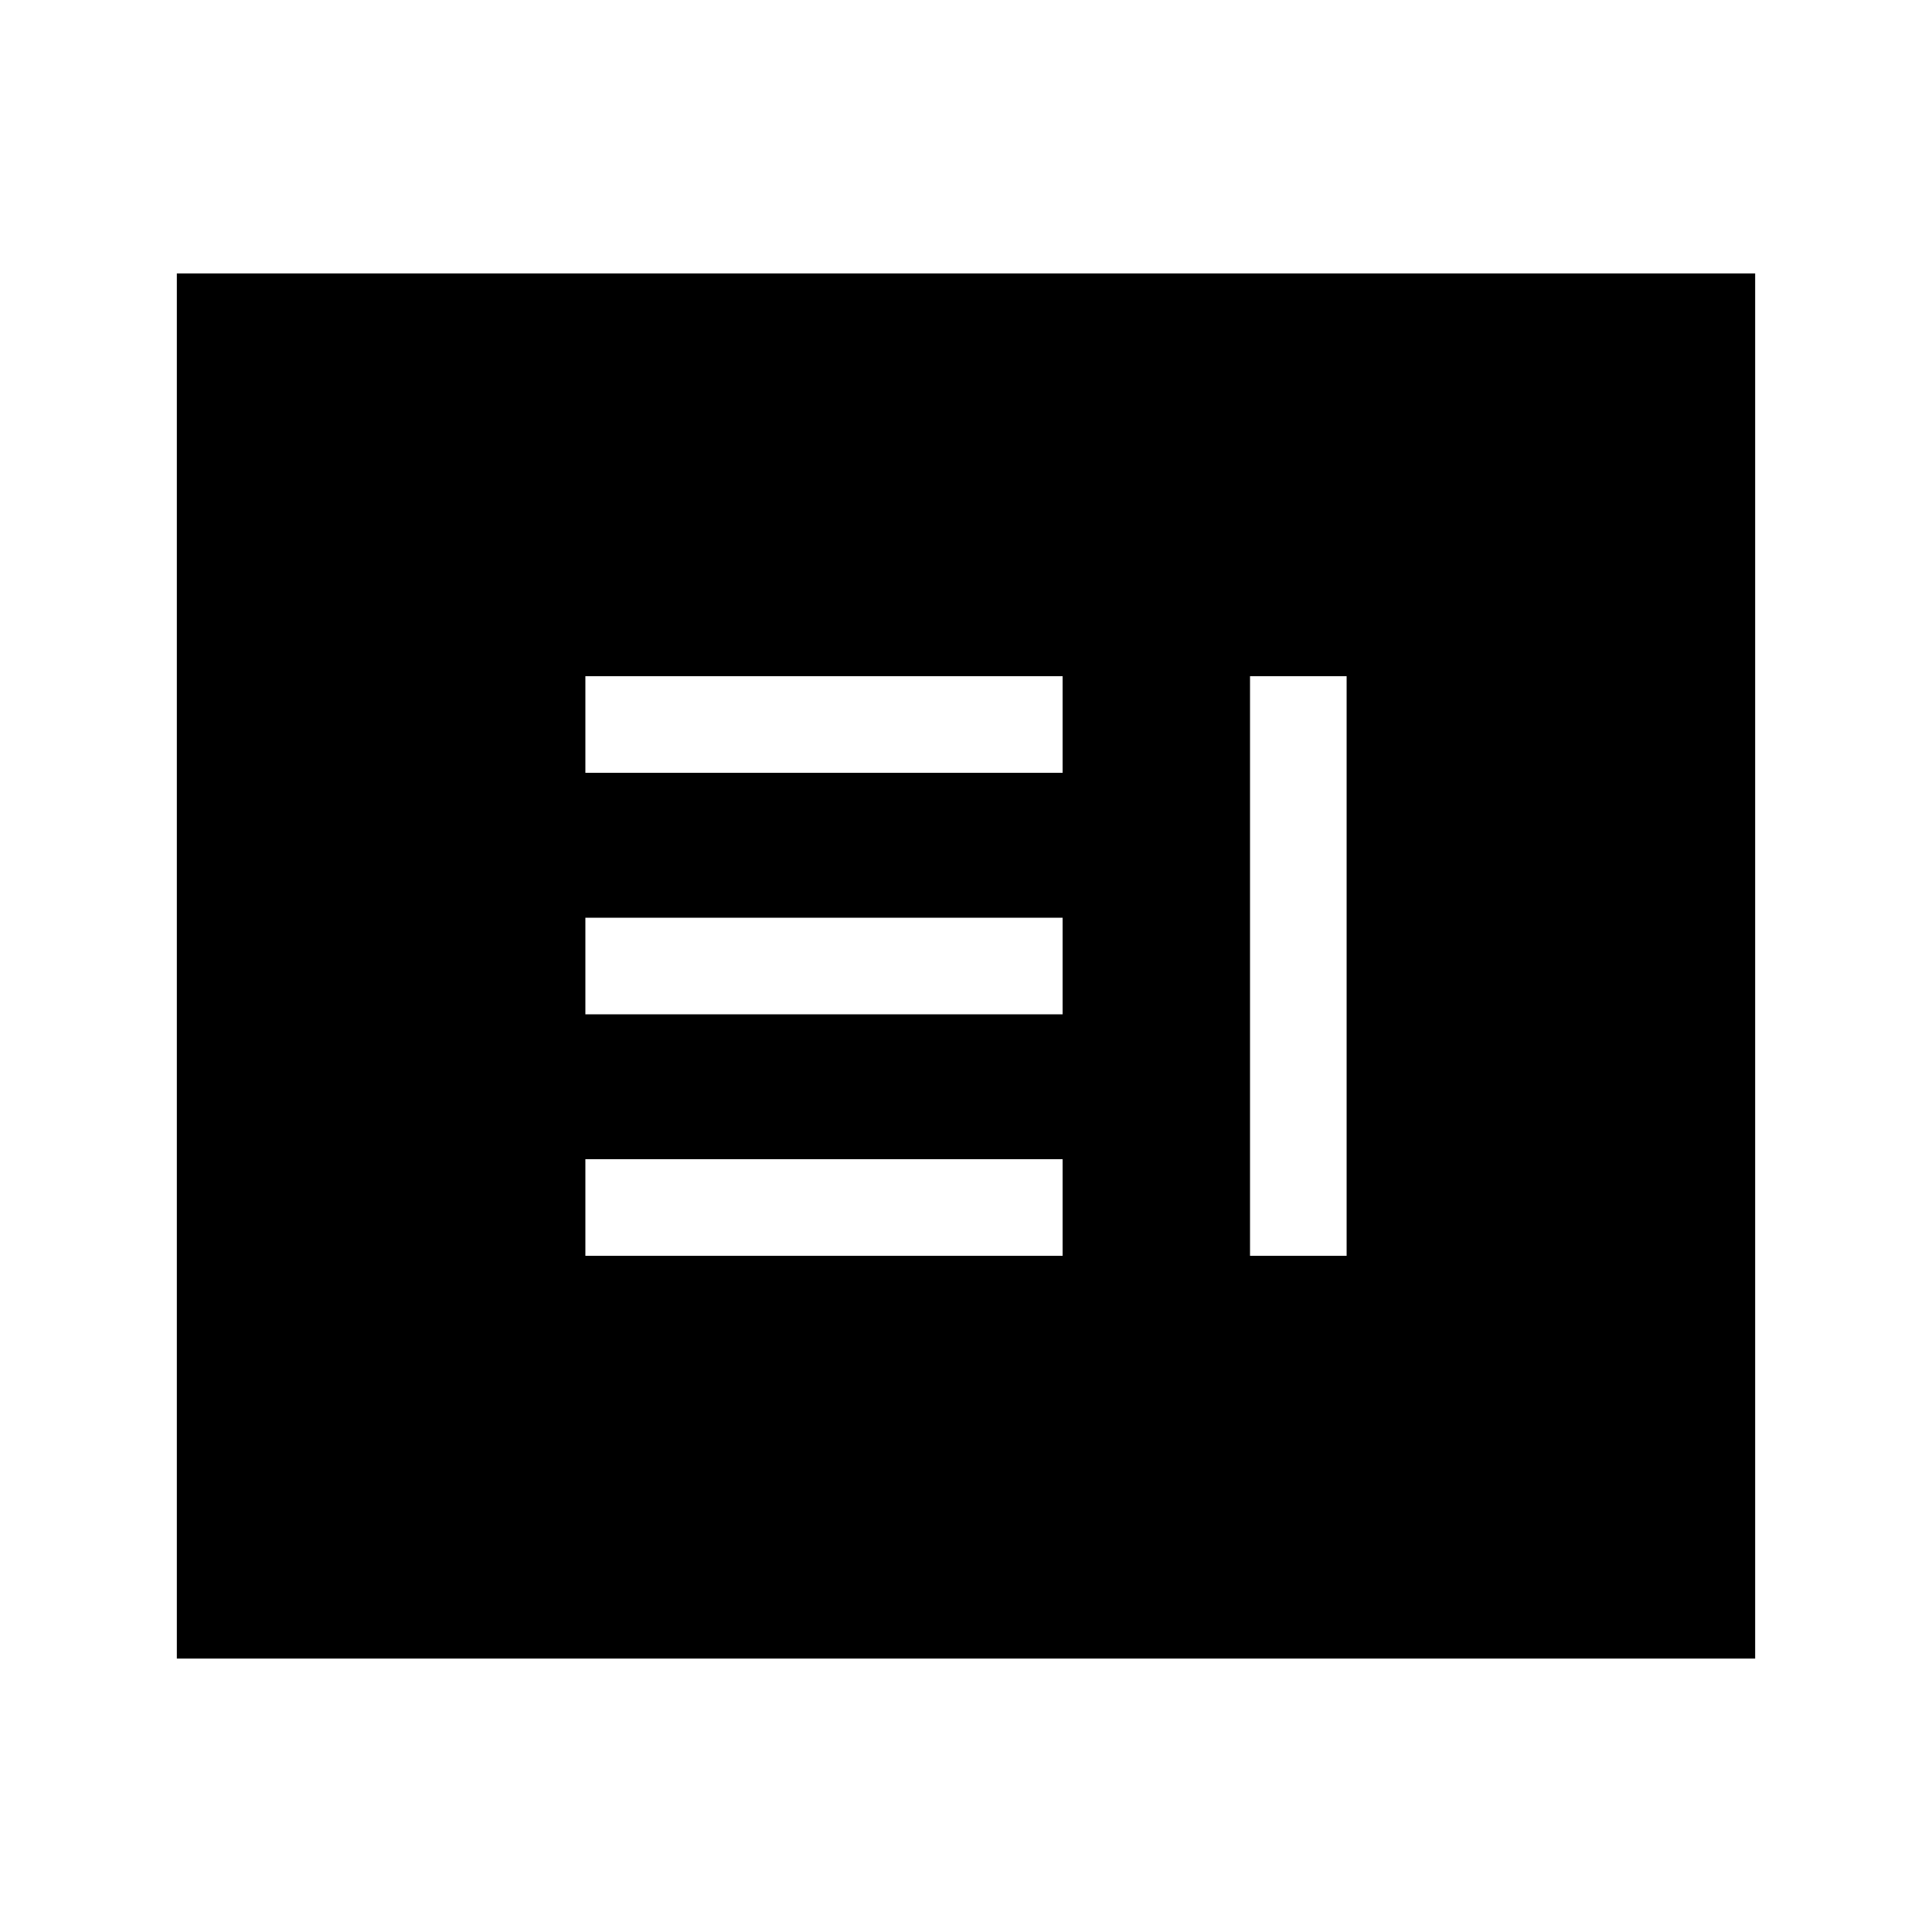 <svg xmlns="http://www.w3.org/2000/svg" height="20" viewBox="0 -960 960 960" width="20"><path d="M290.87-336H528v-48H290.87v48Zm330.26 0h48v-288h-48v288ZM290.87-456H528v-48H290.87v48Zm0-120H528v-48H290.87v48Zm-203 440.131v-688.262H872.13v688.262H87.869Z"/></svg>